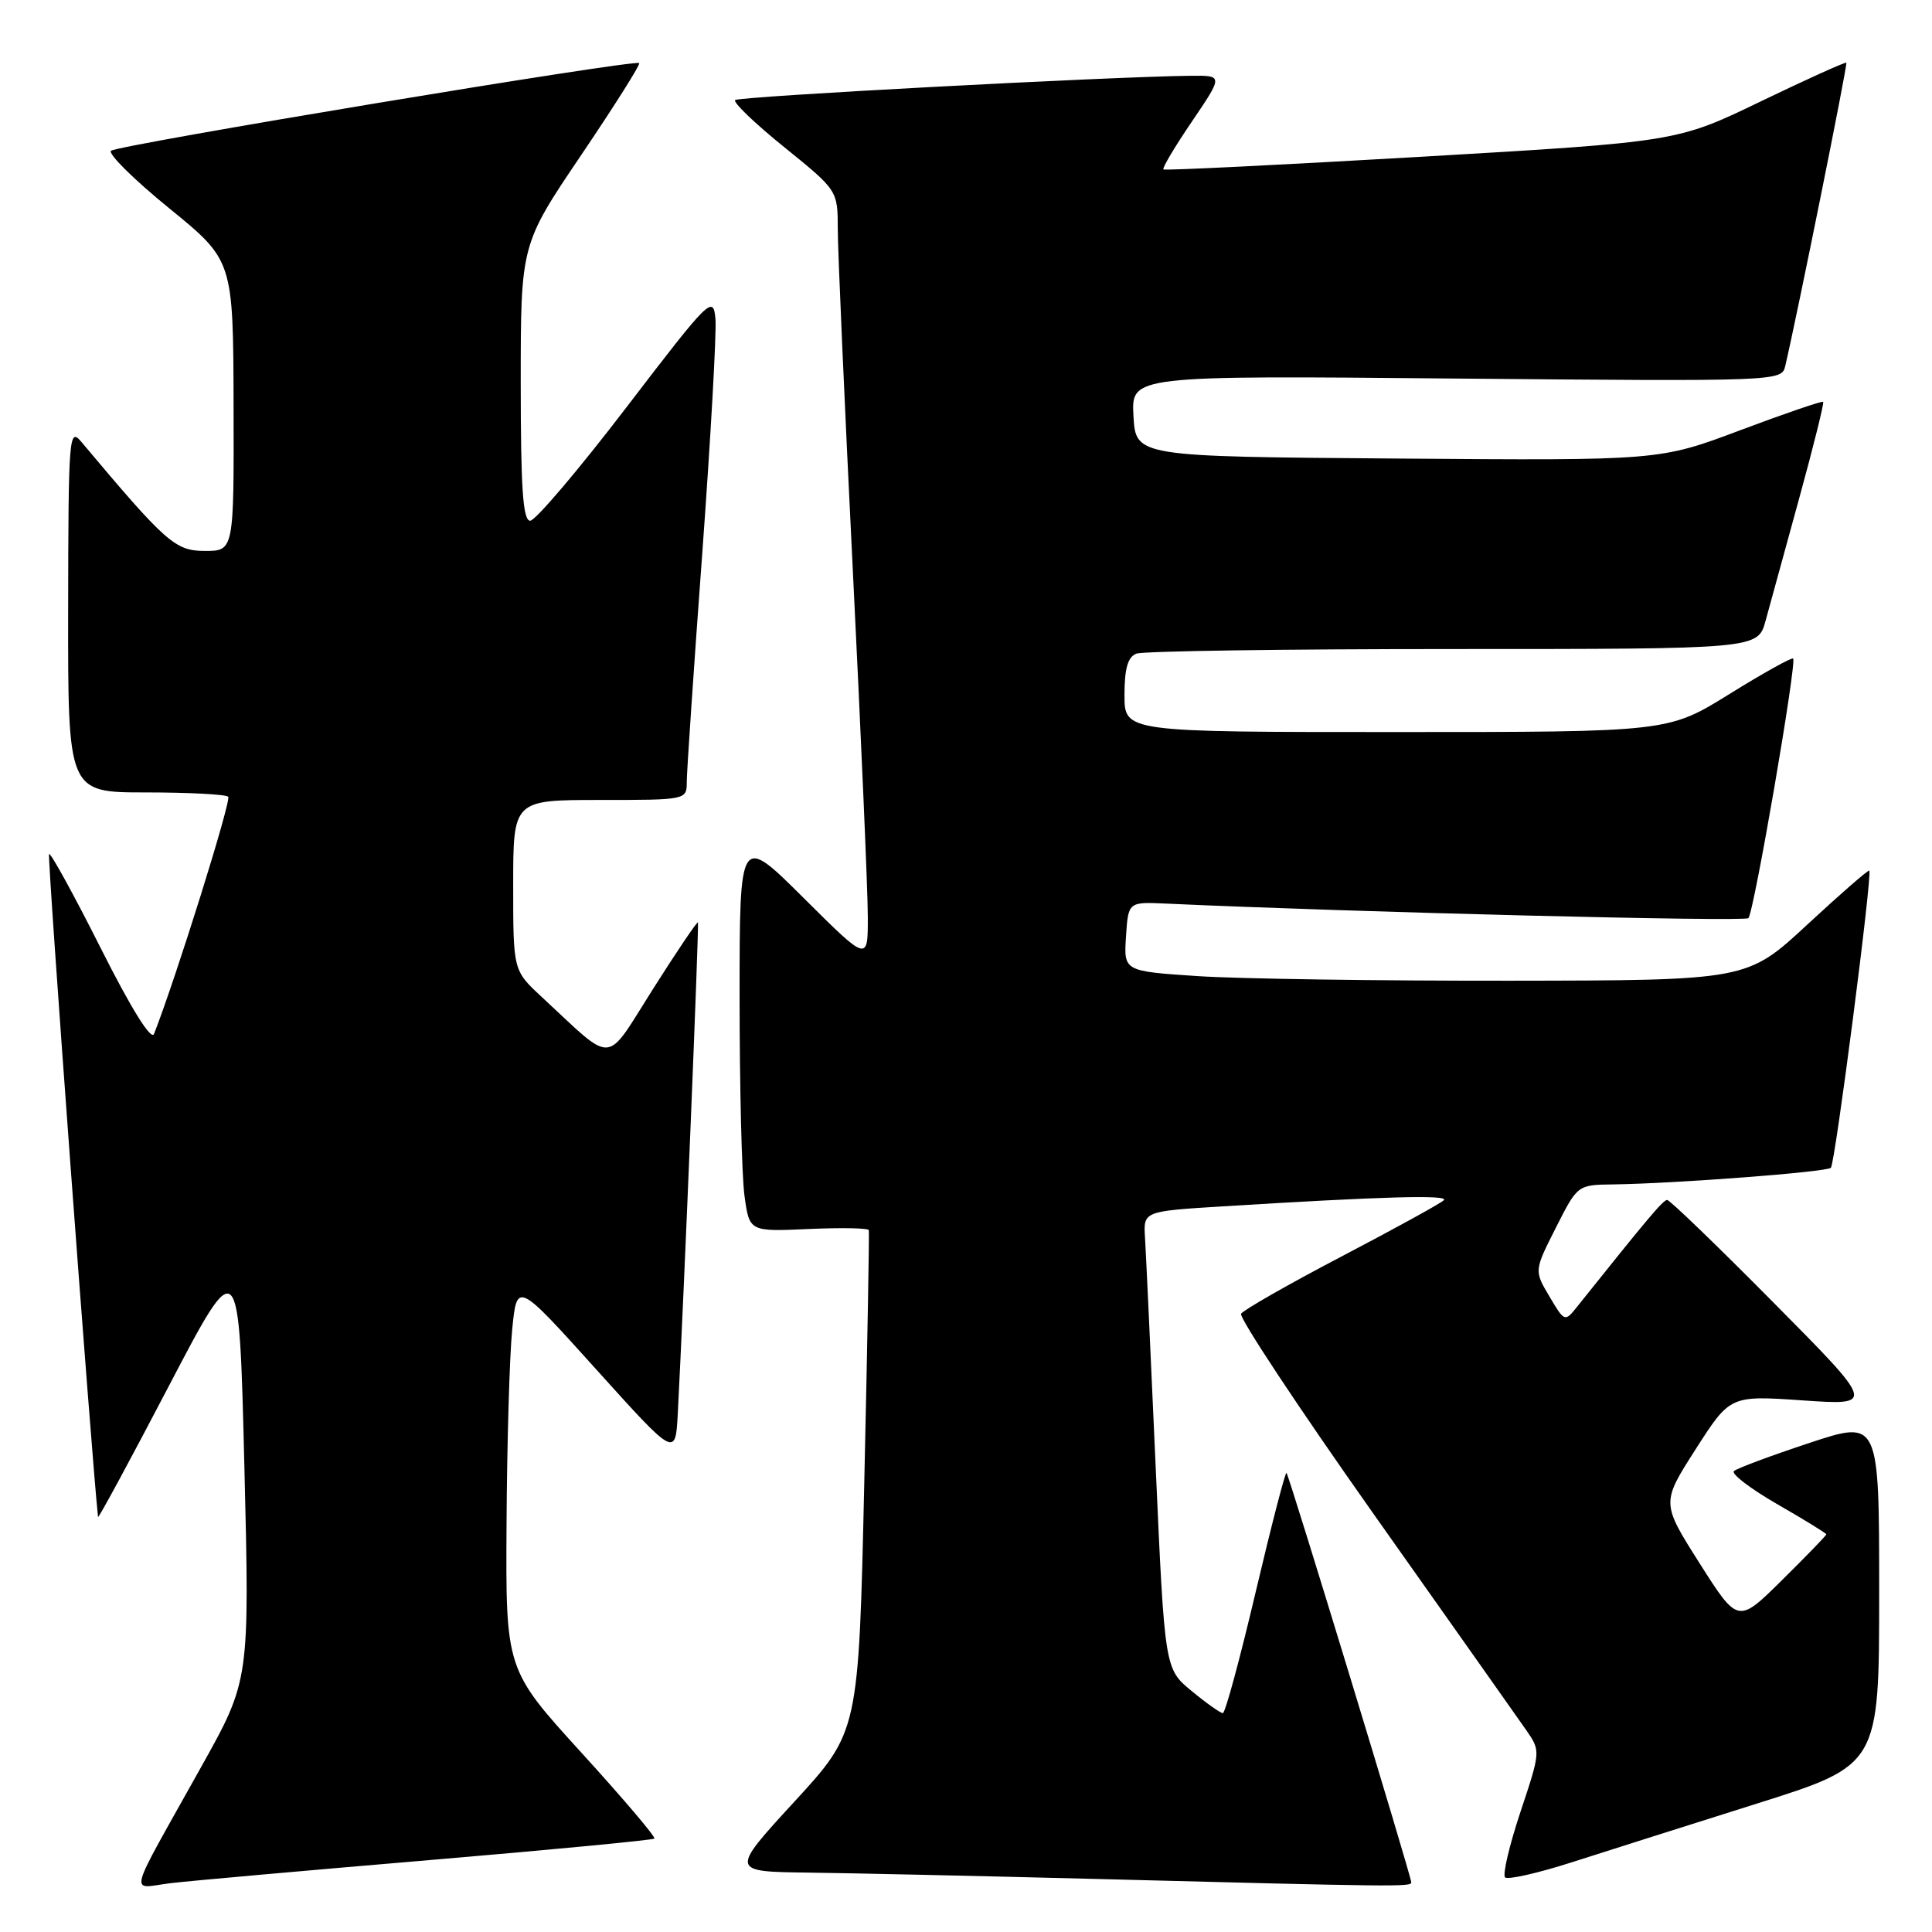 <?xml version="1.0" encoding="UTF-8" standalone="no"?>
<!DOCTYPE svg PUBLIC "-//W3C//DTD SVG 1.1//EN" "http://www.w3.org/Graphics/SVG/1.1/DTD/svg11.dtd" >
<svg xmlns="http://www.w3.org/2000/svg" xmlns:xlink="http://www.w3.org/1999/xlink" version="1.1" viewBox="0 0 256 256">
 <g >
 <path fill="currentColor"
d=" M 56.93 246.47 C 73.11 245.10 86.51 243.82 86.71 243.62 C 86.91 243.42 82.56 238.30 77.04 232.24 C 67.00 221.21 67.00 221.21 67.12 201.86 C 67.18 191.21 67.52 179.64 67.87 176.15 C 68.50 169.80 68.50 169.80 79.00 181.45 C 89.50 193.10 89.50 193.10 89.81 187.30 C 90.61 172.07 92.65 122.47 92.48 122.23 C 92.37 122.08 89.70 126.04 86.53 131.04 C 80.05 141.26 81.56 141.16 71.75 132.07 C 68.00 128.59 68.00 128.59 68.00 117.30 C 68.00 106.00 68.00 106.00 79.50 106.00 C 90.97 106.00 91.00 105.99 91.00 103.60 C 91.00 102.28 91.92 88.67 93.05 73.36 C 94.17 58.05 94.96 44.05 94.80 42.24 C 94.51 39.09 94.05 39.54 83.00 53.98 C 76.68 62.24 70.94 69.00 70.25 69.00 C 69.29 69.00 69.00 64.69 69.00 50.70 C 69.00 32.40 69.00 32.40 77.01 20.55 C 81.42 14.02 84.88 8.54 84.70 8.36 C 84.16 7.83 15.57 19.21 14.71 19.98 C 14.28 20.36 17.74 23.79 22.41 27.59 C 30.90 34.50 30.90 34.50 30.95 53.75 C 31.00 73.00 31.00 73.00 27.15 73.00 C 23.22 73.00 22.03 71.95 10.78 58.55 C 9.15 56.60 9.06 57.70 9.03 80.75 C 9.00 105.00 9.00 105.00 19.33 105.00 C 25.02 105.00 29.92 105.26 30.24 105.57 C 30.69 106.02 23.30 129.64 20.41 137.00 C 20.04 137.93 17.38 133.65 13.35 125.64 C 9.79 118.57 6.71 112.96 6.50 113.16 C 6.24 113.42 12.12 192.98 12.99 201.00 C 13.02 201.28 17.24 193.48 22.36 183.68 C 31.68 165.86 31.68 165.86 32.38 194.24 C 33.08 222.63 33.08 222.63 26.69 234.07 C 16.59 252.17 17.10 250.18 22.69 249.52 C 25.34 249.21 40.74 247.84 56.93 246.47 Z  M 187.00 249.42 C 187.00 248.63 170.84 195.58 170.47 195.17 C 170.31 194.99 168.48 202.08 166.39 210.92 C 164.31 219.76 162.35 227.00 162.03 227.00 C 161.72 227.00 159.85 225.68 157.89 224.06 C 154.33 221.13 154.33 221.13 153.13 194.31 C 152.48 179.57 151.84 165.93 151.72 164.00 C 151.50 160.50 151.50 160.50 162.00 159.85 C 183.18 158.54 192.11 158.29 191.31 159.04 C 190.87 159.47 184.77 162.82 177.76 166.49 C 170.75 170.16 164.76 173.58 164.45 174.08 C 164.15 174.57 172.09 186.57 182.10 200.74 C 192.12 214.91 201.18 227.74 202.24 229.26 C 204.15 232.02 204.14 232.06 201.47 240.08 C 200.00 244.50 199.08 248.41 199.43 248.76 C 199.77 249.11 203.76 248.21 208.28 246.76 C 212.80 245.31 223.81 241.82 232.75 239.00 C 249.00 233.88 249.00 233.88 249.00 211.01 C 249.00 188.14 249.00 188.14 239.75 191.20 C 234.66 192.88 230.17 194.56 229.76 194.92 C 229.35 195.29 231.94 197.26 235.51 199.32 C 239.08 201.37 242.00 203.17 242.00 203.31 C 242.00 203.45 239.37 206.17 236.15 209.35 C 230.29 215.15 230.29 215.15 225.21 207.15 C 220.13 199.14 220.13 199.14 224.69 192.02 C 229.25 184.90 229.25 184.90 238.87 185.56 C 248.50 186.22 248.50 186.22 235.01 172.61 C 227.60 165.12 221.25 159.00 220.91 159.00 C 220.38 159.00 218.49 161.24 208.91 173.23 C 207.36 175.17 207.28 175.14 205.31 171.79 C 203.28 168.37 203.28 168.37 206.16 162.68 C 209.03 157.00 209.03 157.00 213.77 156.94 C 222.11 156.82 242.03 155.30 242.60 154.74 C 243.16 154.17 248.13 115.79 247.69 115.36 C 247.56 115.23 243.86 118.45 239.48 122.51 C 231.50 129.91 231.50 129.91 200.00 129.95 C 182.68 129.97 164.09 129.70 158.70 129.34 C 148.90 128.69 148.90 128.69 149.20 124.10 C 149.50 119.50 149.50 119.50 154.50 119.73 C 179.27 120.87 231.17 122.16 231.67 121.66 C 232.40 120.94 238.11 87.78 237.60 87.26 C 237.42 87.08 233.61 89.20 229.15 91.97 C 221.04 97.00 221.04 97.00 185.02 97.00 C 149.00 97.00 149.00 97.00 149.00 92.11 C 149.00 88.57 149.44 87.05 150.58 86.61 C 151.45 86.27 170.33 86.00 192.54 86.00 C 232.92 86.00 232.92 86.00 233.95 82.25 C 234.51 80.19 236.52 72.88 238.41 66.00 C 240.30 59.13 241.72 53.39 241.58 53.25 C 241.43 53.10 236.50 54.79 230.61 57.00 C 219.90 61.03 219.90 61.03 185.20 60.76 C 150.50 60.50 150.50 60.50 150.19 55.13 C 149.89 49.76 149.89 49.76 192.98 50.16 C 235.58 50.54 236.08 50.52 236.55 48.52 C 238.18 41.54 244.84 8.50 244.65 8.31 C 244.52 8.19 239.42 10.49 233.32 13.43 C 222.22 18.79 222.22 18.79 188.36 20.77 C 169.74 21.85 154.35 22.61 154.16 22.45 C 153.97 22.29 155.68 19.42 157.95 16.08 C 162.07 10.00 162.07 10.00 157.79 10.04 C 147.02 10.16 97.90 12.77 97.41 13.26 C 97.11 13.56 100.04 16.37 103.93 19.51 C 111.00 25.23 111.00 25.23 111.01 30.36 C 111.01 33.19 111.91 53.50 113.00 75.50 C 114.09 97.50 114.99 118.19 114.99 121.48 C 115.00 127.46 115.00 127.46 106.50 119.00 C 98.00 110.54 98.00 110.54 98.00 132.13 C 98.00 144.01 98.29 155.85 98.65 158.46 C 99.30 163.20 99.30 163.20 107.13 162.85 C 111.44 162.66 115.03 162.72 115.12 163.00 C 115.20 163.28 114.93 178.34 114.52 196.48 C 113.78 229.46 113.78 229.46 105.26 238.73 C 96.75 248.00 96.75 248.00 107.13 248.13 C 112.83 248.20 129.43 248.57 144.00 248.94 C 185.55 250.02 187.00 250.03 187.00 249.42 Z "/>
</g>
</svg>